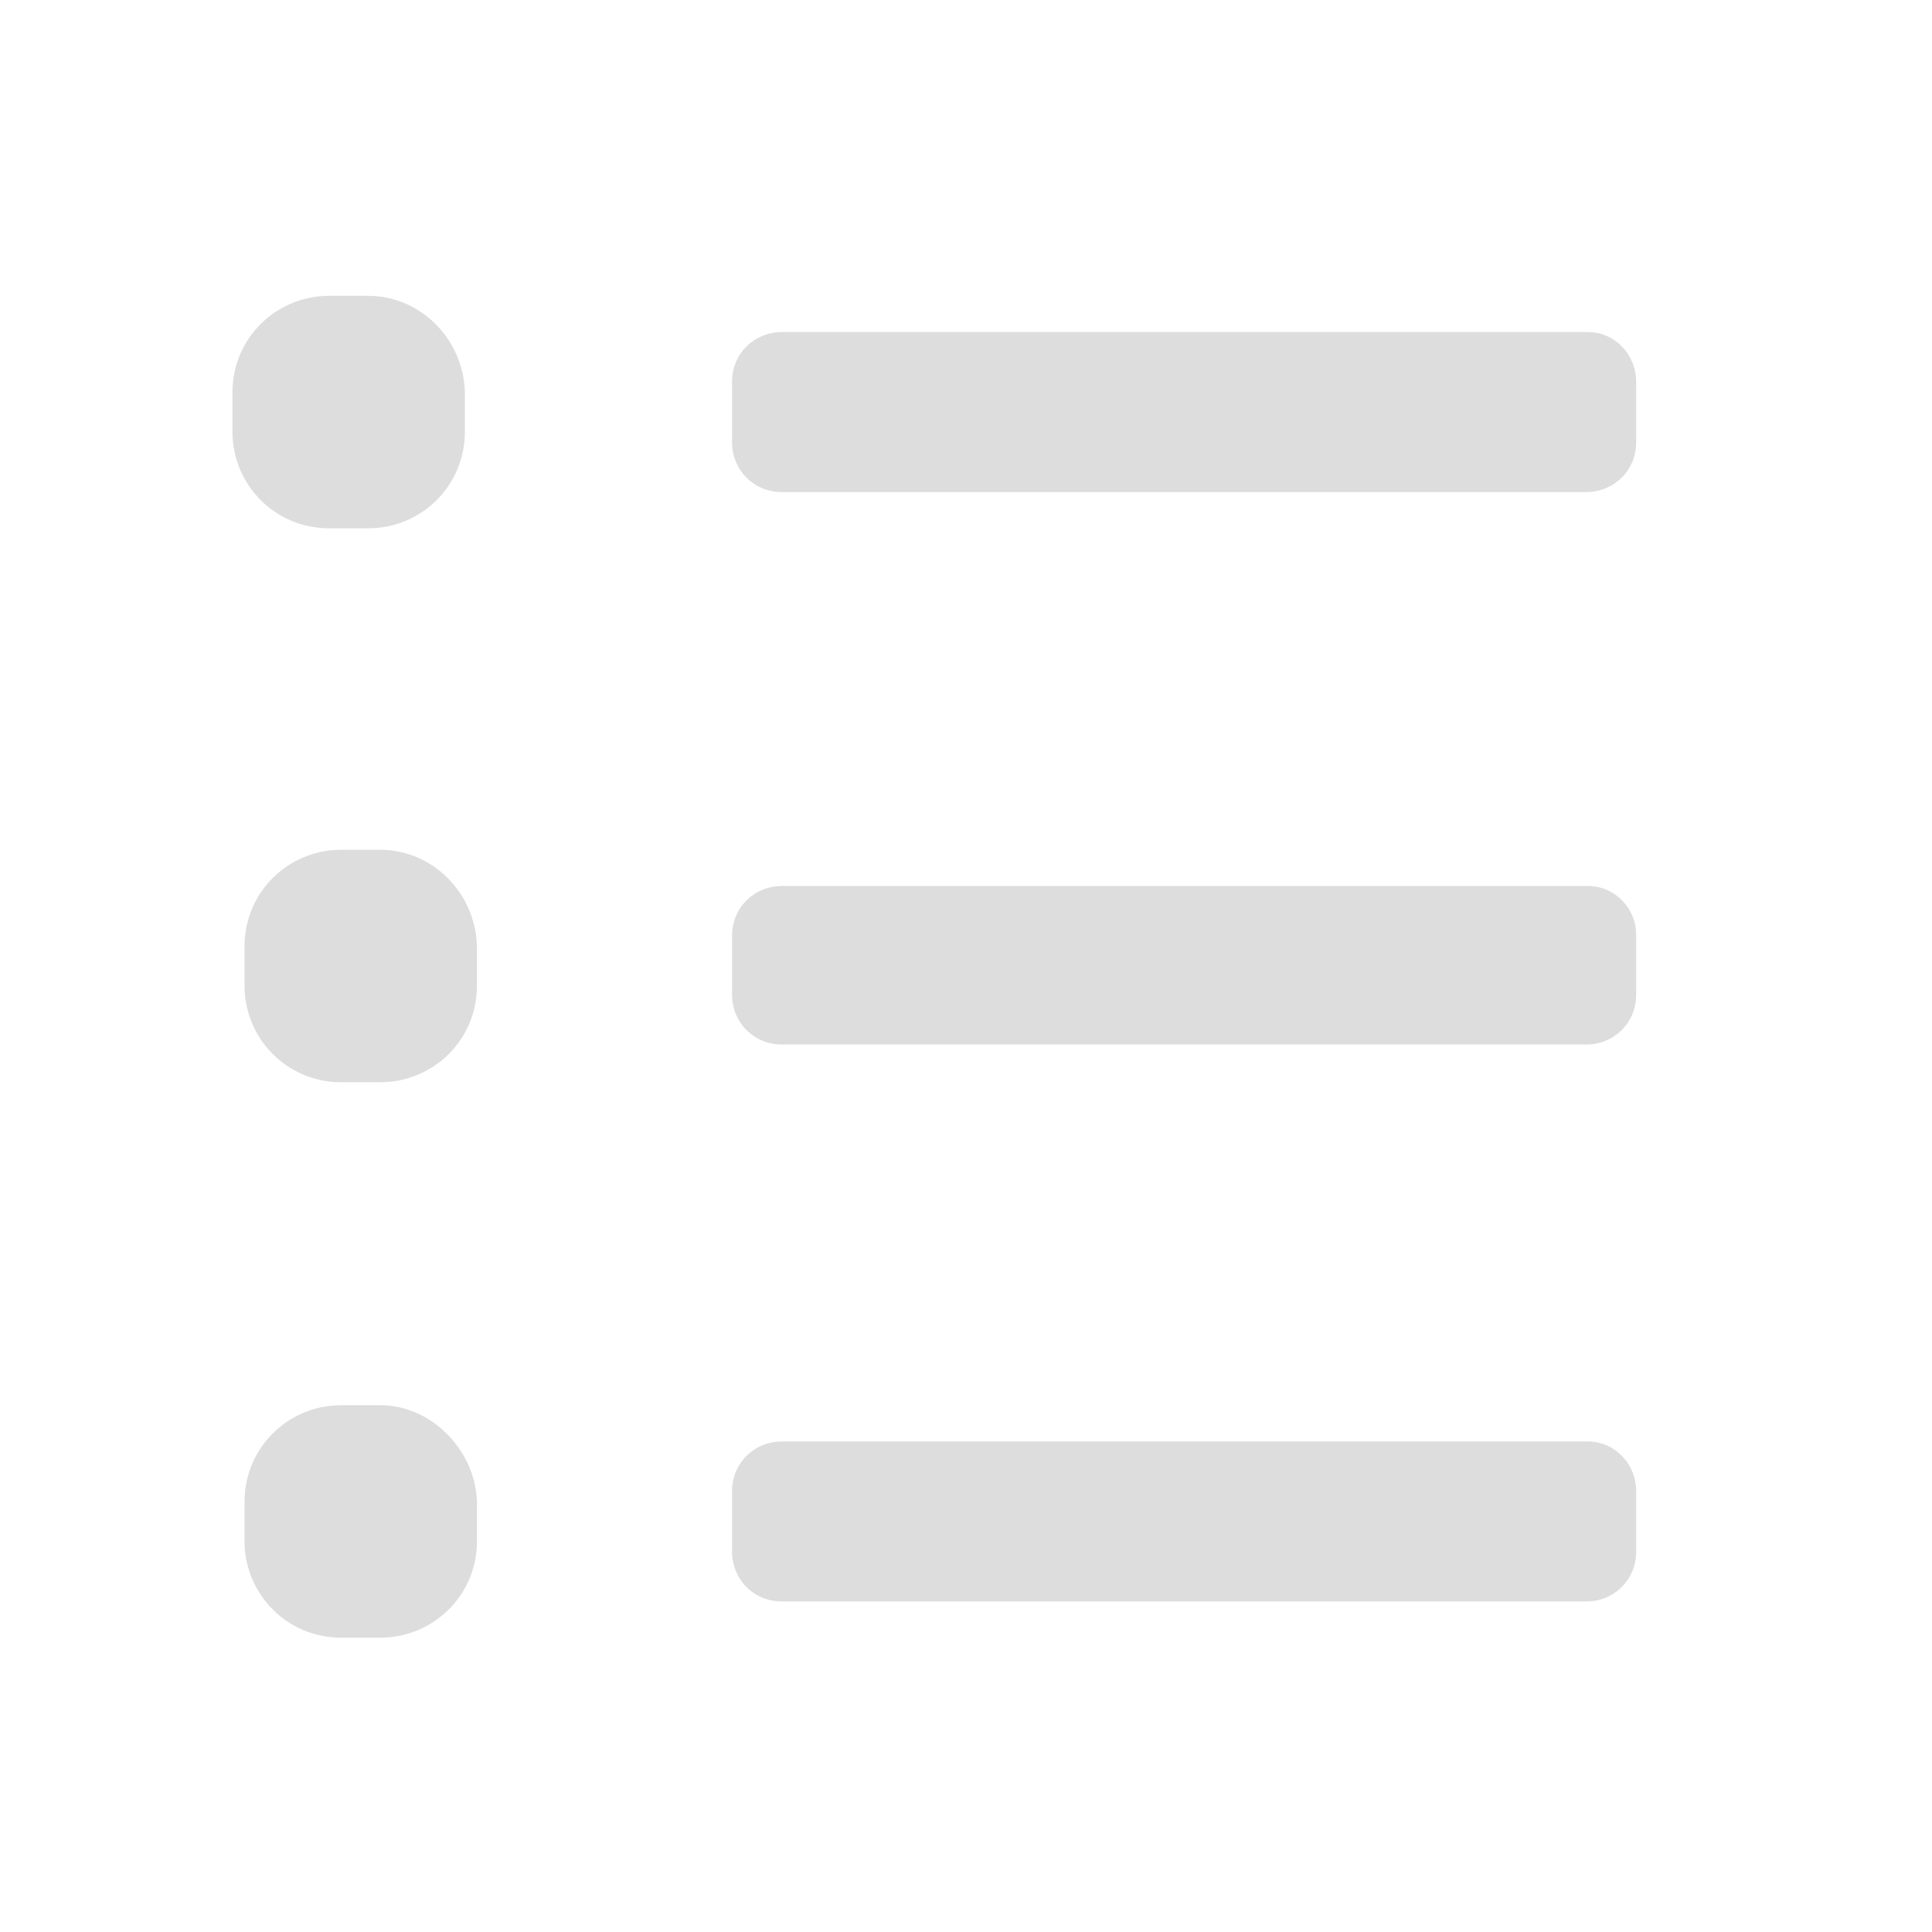 <?xml version="1.0" encoding="utf-8"?>
<!-- Generator: Adobe Illustrator 25.0.0, SVG Export Plug-In . SVG Version: 6.00 Build 0)  -->
<svg version="1.1"
	 id="svg16" xmlns:cc="http://creativecommons.org/ns#" xmlns:dc="http://purl.org/dc/elements/1.1/" xmlns:inkscape="http://www.inkscape.org/namespaces/inkscape" xmlns:rdf="http://www.w3.org/1999/02/22-rdf-syntax-ns#" xmlns:sodipodi="http://sodipodi.sourceforge.net/DTD/sodipodi-0.dtd" xmlns:svg="http://www.w3.org/2000/svg"
	 xmlns="http://www.w3.org/2000/svg" xmlns:xlink="http://www.w3.org/1999/xlink" x="0px" y="0px" viewBox="0 0 128 128"
	 style="enable-background:new 0 0 128 128;" xml:space="preserve">
<style type="text/css">
	.st0{fill:#DDDDDD;}
</style>
<path class="st0" d="M24.4,19.6h-2.6c-3.5,0-6.4,2.8-6.4,6.4v2.6c0,3.5,2.8,6.4,6.4,6.4h2.6c3.5,0,6.4-2.8,6.4-6.4V26
	C30.7,22.4,27.8,19.6,24.4,19.6z"/>
<path class="st0" d="M105.2,22H51.8c-1.8,0-3.3,1.4-3.3,3.3v4c0,1.8,1.4,3.3,3.3,3.3h53.3c1.8,0,3.3-1.4,3.3-3.3v-4
	C108.4,23.5,107,22,105.2,22z"/>
<path class="st0" d="M25.2,93.1h-2.6c-3.5,0-6.4,2.8-6.4,6.4v2.6c0,3.5,2.8,6.4,6.4,6.4h2.6c3.5,0,6.4-2.8,6.4-6.4v-2.6
	C31.5,96.1,28.6,93.1,25.2,93.1z"/>
<path class="st0" d="M105.2,95.5H51.8c-1.8,0-3.3,1.4-3.3,3.3v4c0,1.8,1.4,3.3,3.3,3.3h53.3c1.8,0,3.3-1.4,3.3-3.3v-4
	C108.4,97,107,95.5,105.2,95.5z"/>
<path class="st0" d="M25.2,56.3h-2.6c-3.5,0-6.4,2.8-6.4,6.4v2.6c0,3.5,2.8,6.4,6.4,6.4h2.6c3.5,0,6.4-2.8,6.4-6.4v-2.6
	C31.5,59.1,28.6,56.3,25.2,56.3z"/>
<path class="st0" d="M105.2,58.7H51.8c-1.8,0-3.3,1.4-3.3,3.3v3.9c0,1.8,1.4,3.3,3.3,3.3h53.3c1.8,0,3.3-1.4,3.3-3.3v-4
	C108.4,60.2,107,58.7,105.2,58.7z"/>
</svg>
